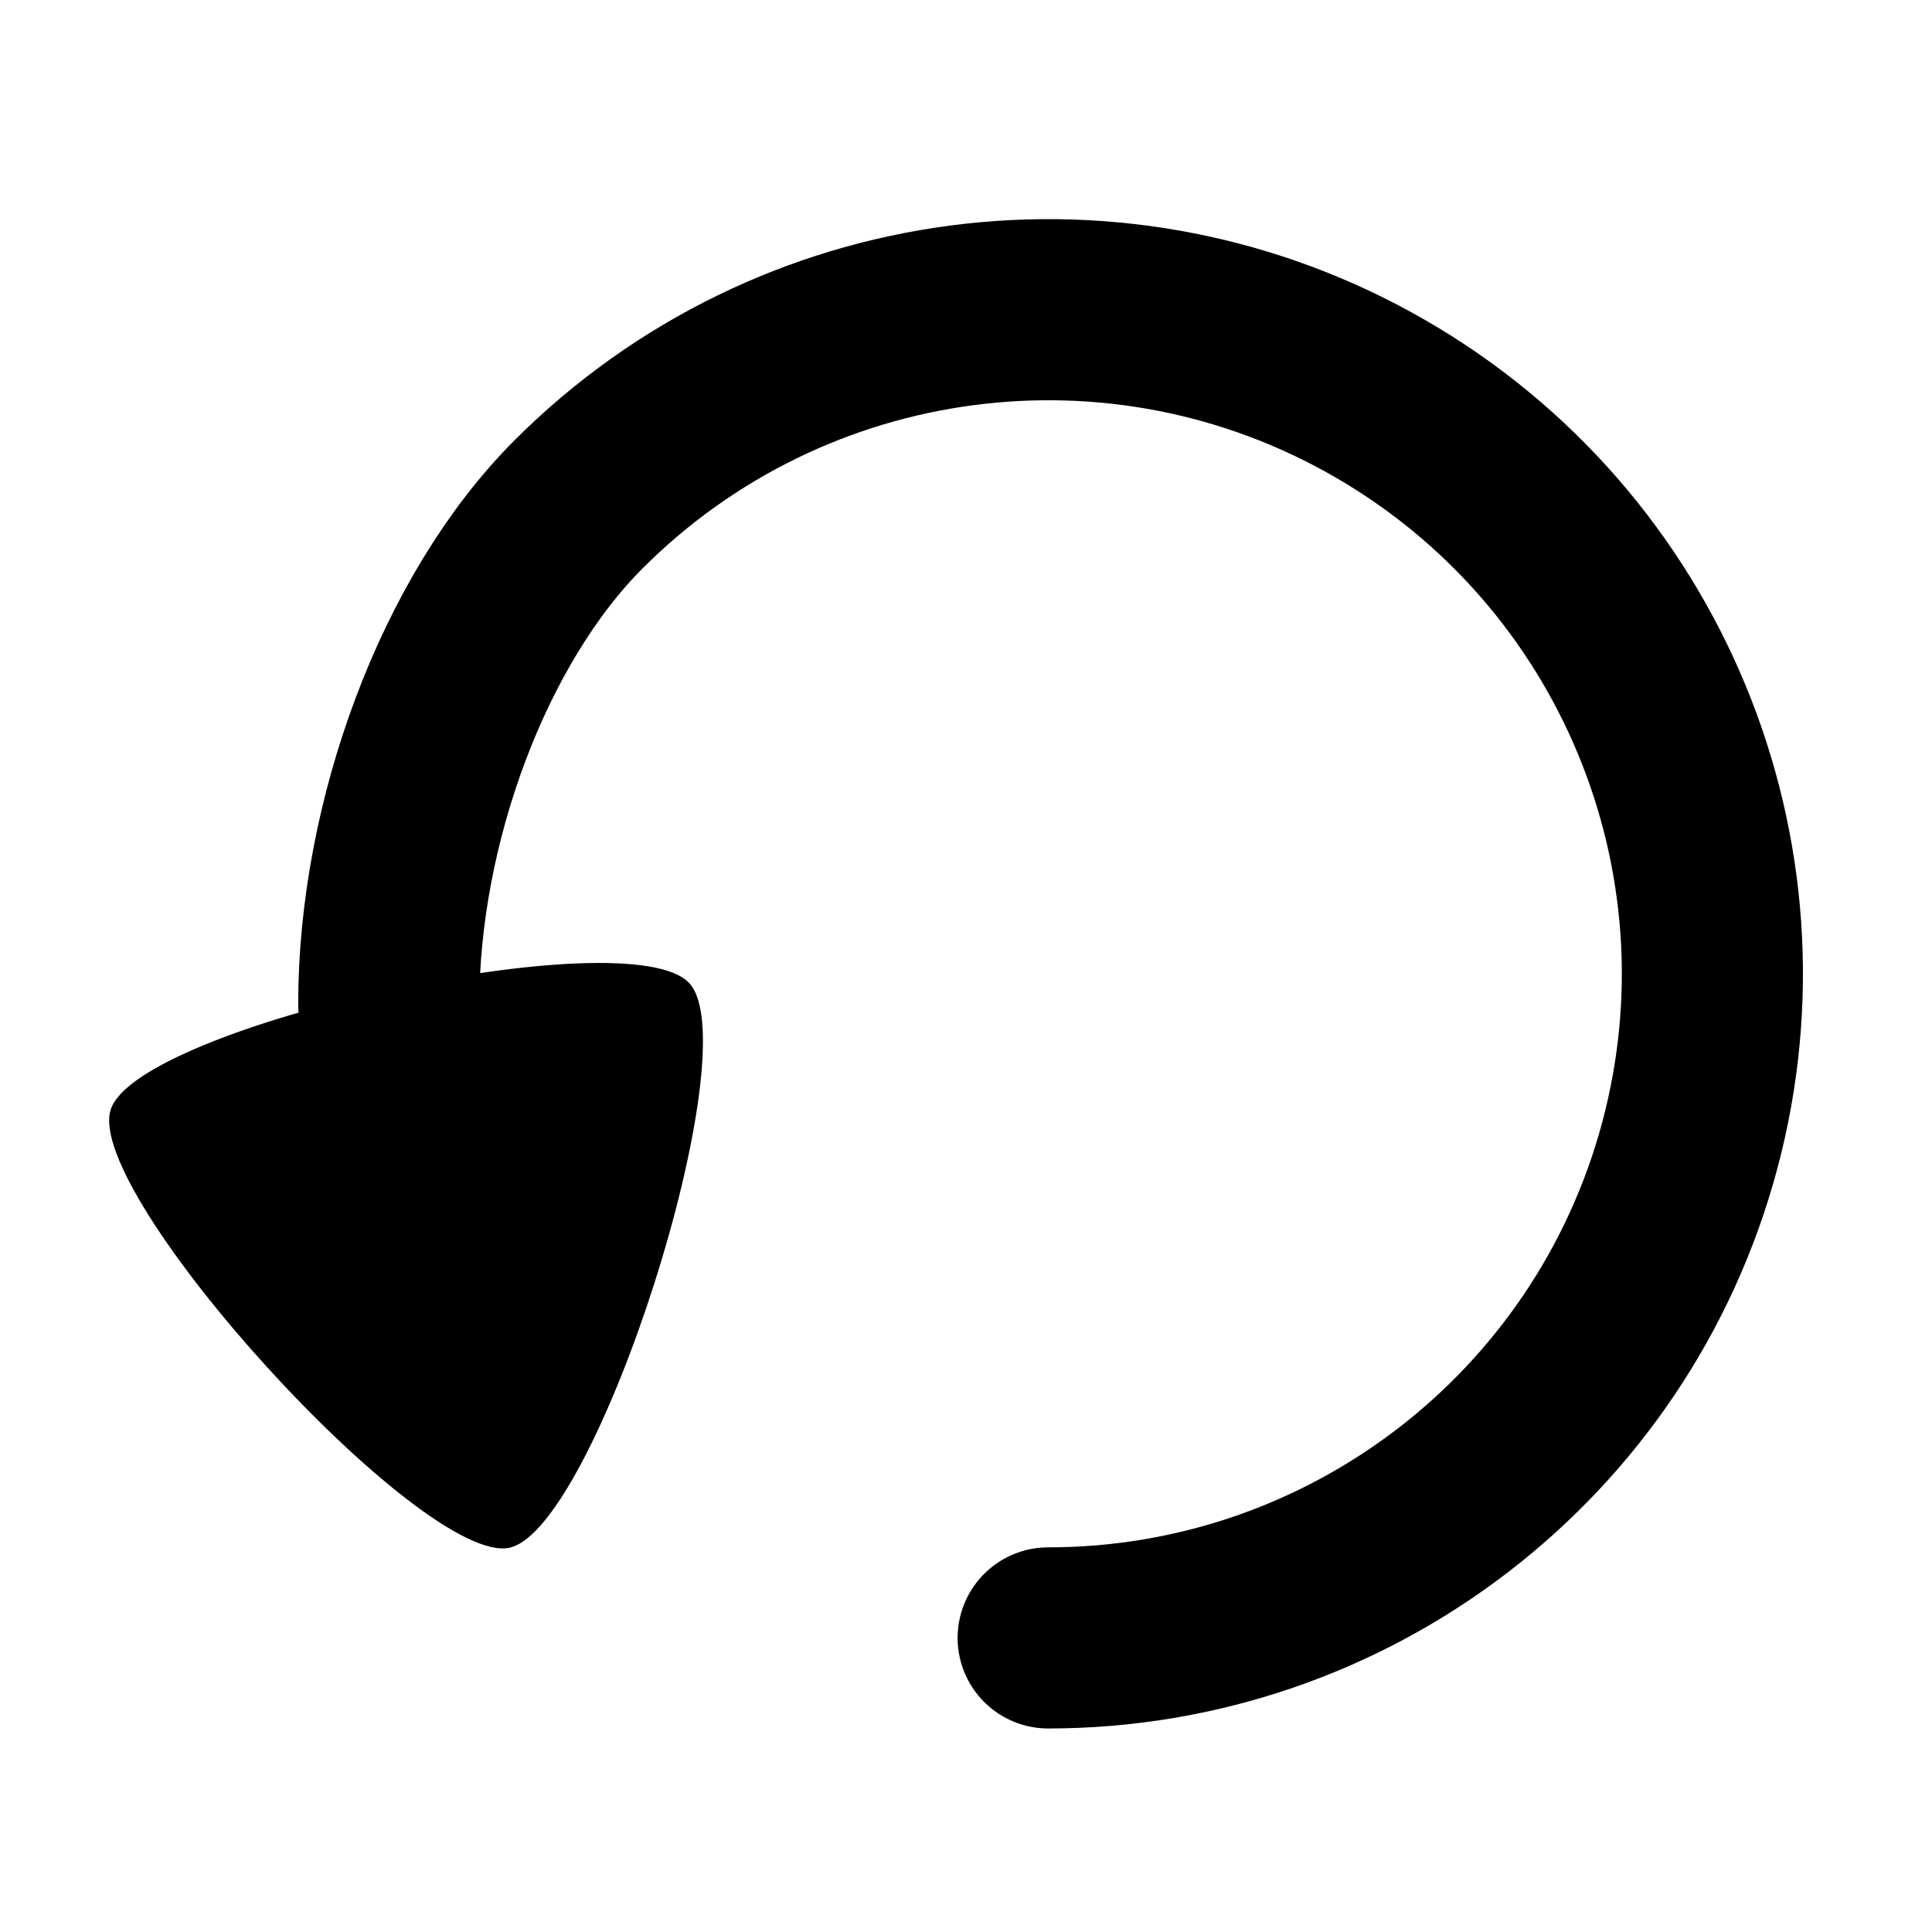 <?xml version="1.0" encoding="UTF-8" standalone="no"?>
<!-- Created with Inkscape (http://www.inkscape.org/) -->

<svg
   width="32"
   height="32"
   viewBox="0 0 32 32"
   version="1.1"
   id="svg1"
   xmlns="http://www.w3.org/2000/svg"
   xmlns:svg="http://www.w3.org/2000/svg">
  <defs
     id="defs1">
    <linearGradient
       id="swatch3">
      <stop
         style="stop-color:#000000;stop-opacity:1;"
         offset="0"
         id="stop3" />
    </linearGradient>
    <linearGradient
       id="swatch2">
      <stop
         style="stop-color:#000000;stop-opacity:1;"
         offset="0"
         id="stop2" />
    </linearGradient>
  </defs>
  <g
     id="layer1">
    <path
       d="m 6.439,16.634 c 0,-3 1.238,-6.376 3.145,-8.282 3.52,-3.52 8.966,-4.238 13.277,-1.749 4.312,2.489 6.414,7.564 5.126,12.373 -1.288,4.809 -5.647,8.153 -10.626,8.153"
       style="fill:none;stroke:#000000;stroke-width:3;stroke-linecap:round;stroke-linejoin:round;stroke-dasharray:none"
       id="path5" />
    <path
       style="fill:#000000;fill-opacity:1;stroke:none;stroke-width:2.5;stroke-linecap:round;stroke-linejoin:round;stroke-dasharray:none;stroke-opacity:1;paint-order:normal"
       id="path6"
       d="m 22.535,9.209 c -0.314,1.438 -8.261,3.971 -9.349,2.98 -1.088,-0.991 0.692,-9.139 2.094,-9.586 1.402,-0.447 7.569,5.169 7.255,6.607 z"
       transform="matrix(0,1,1,0,-0.77,3.1)" />
  </g>
</svg>
